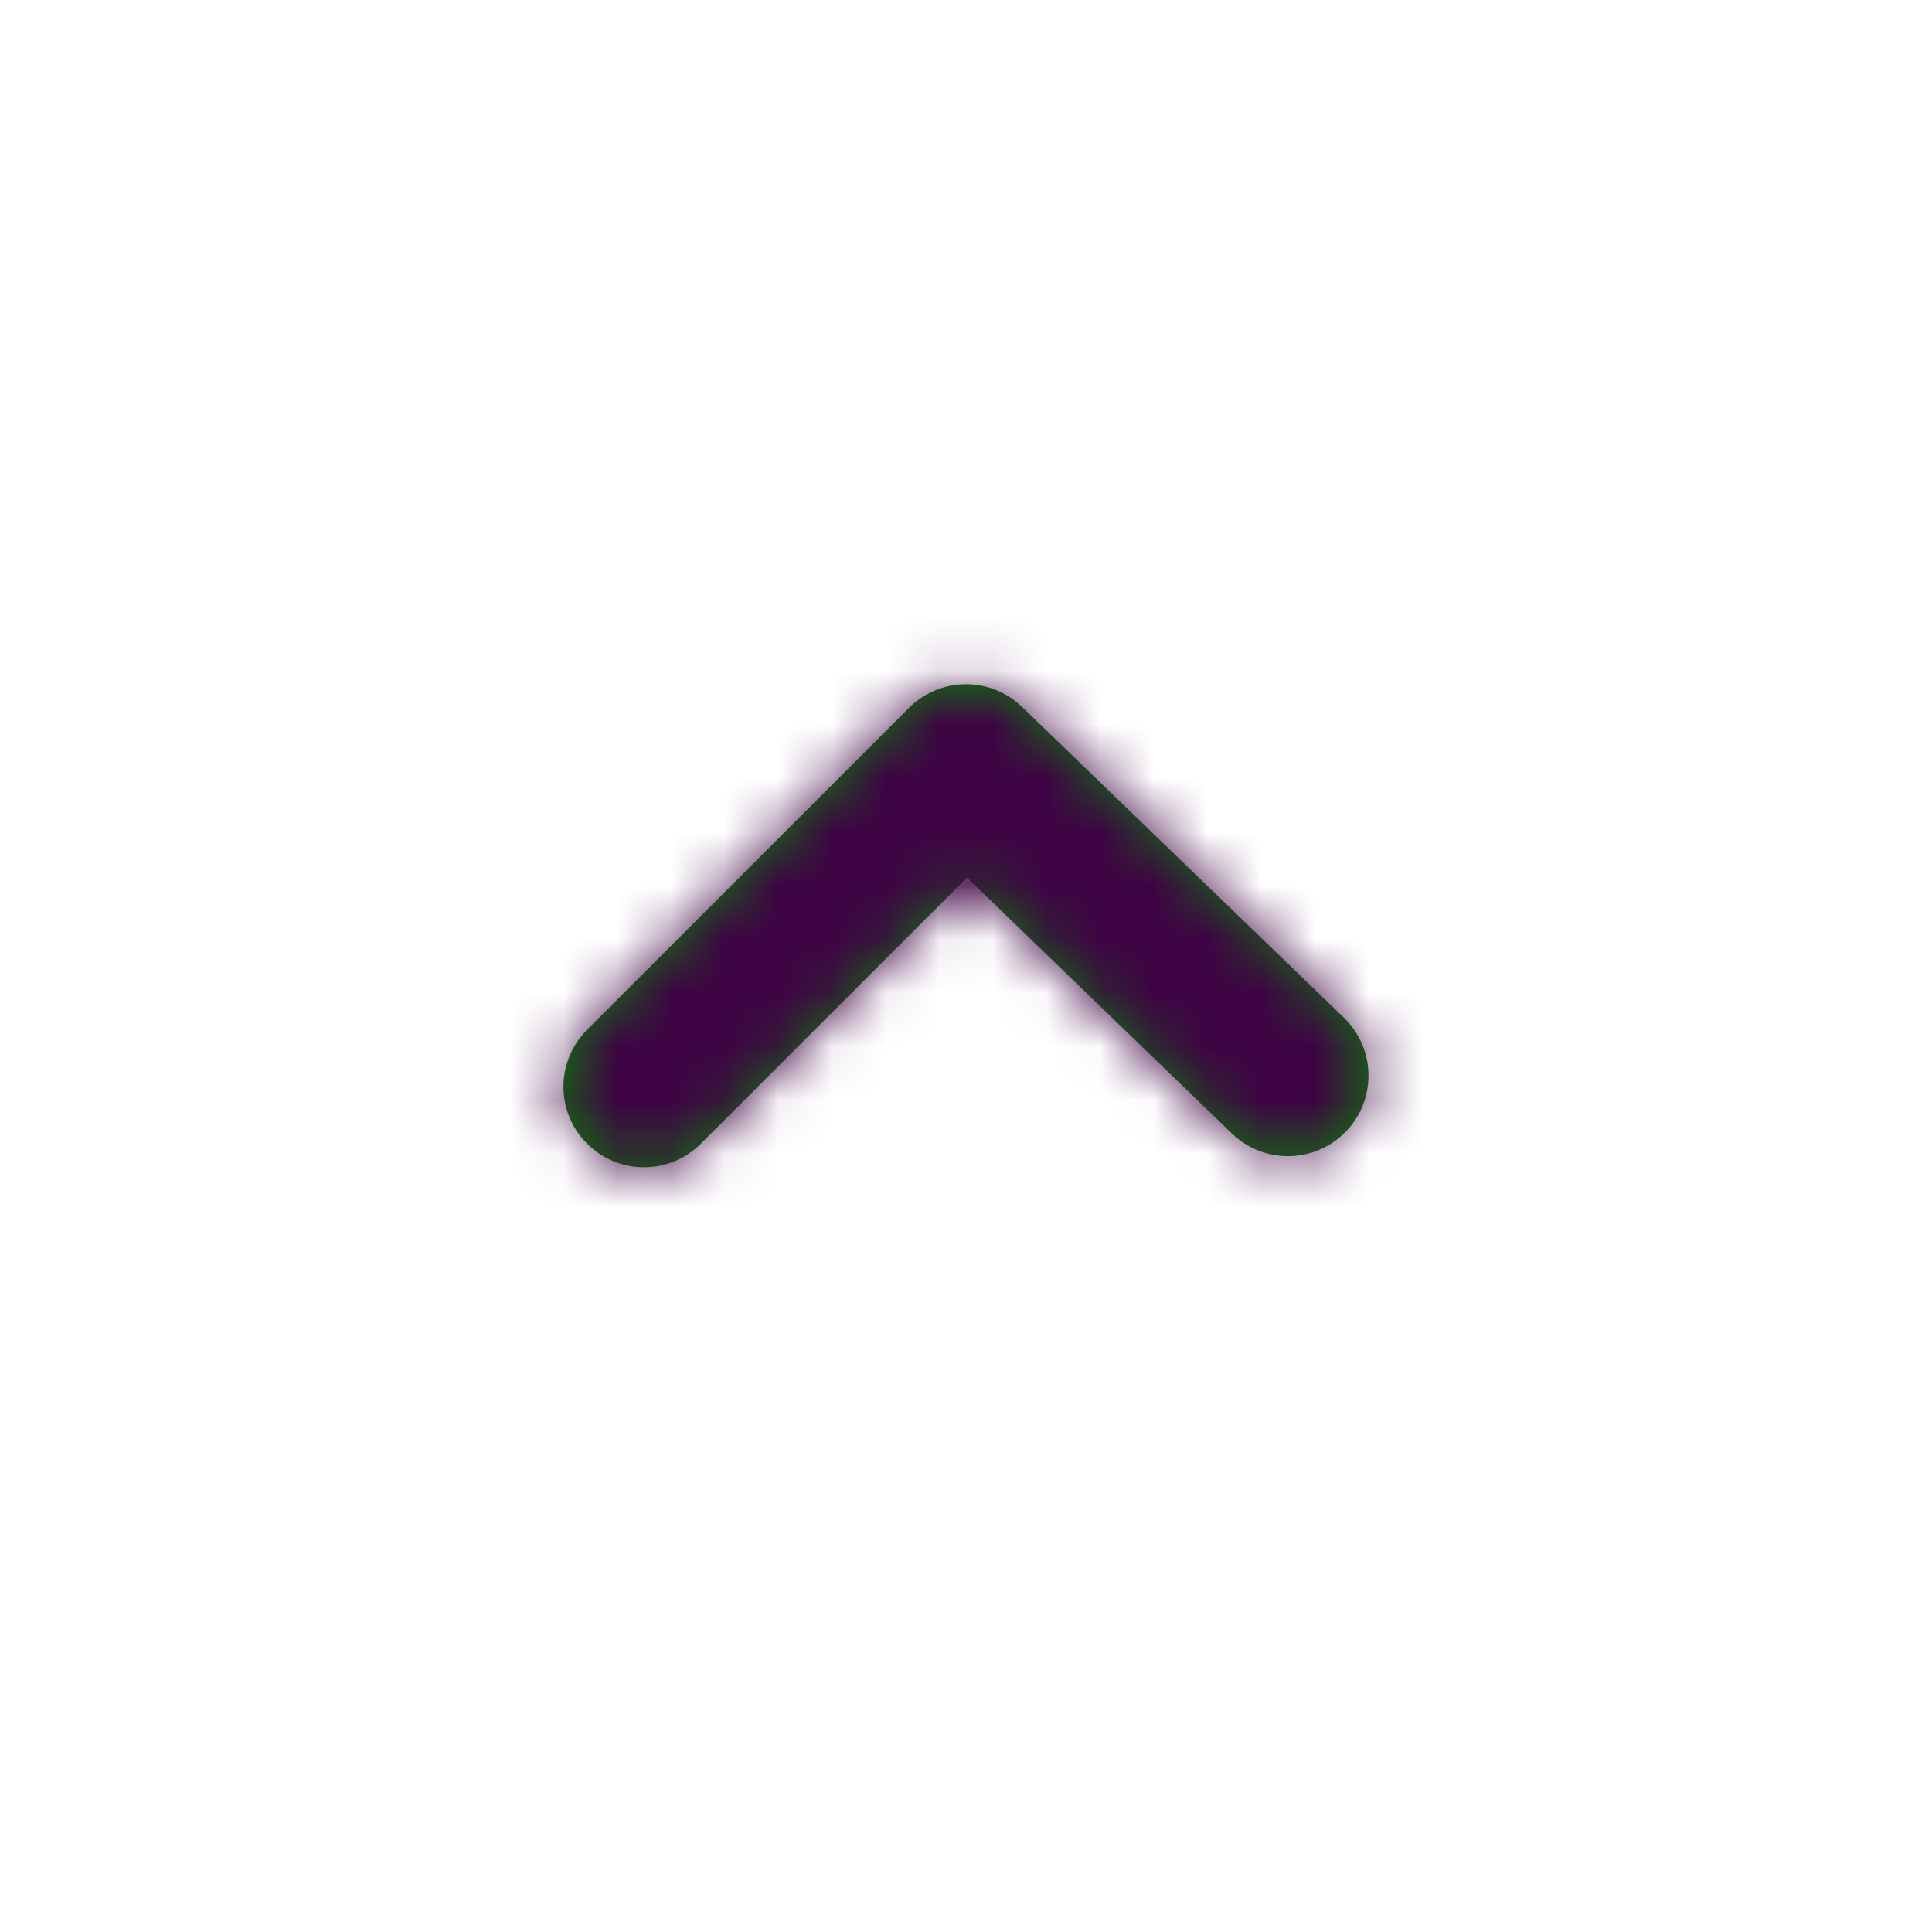 <svg width="36" height="36" viewBox="0 0 36 36" fill="none" xmlns="http://www.w3.org/2000/svg">
<path fill-rule="evenodd" clip-rule="evenodd" d="M18 12.75C17.616 12.75 17.232 12.897 16.939 13.189L10.939 19.189C10.353 19.776 10.353 20.724 10.939 21.31C11.526 21.897 12.474 21.897 13.06 21.31L18.018 16.353L22.957 21.123C23.556 21.697 24.502 21.681 25.078 21.085C25.654 20.49 25.638 19.539 25.042 18.964L19.042 13.171C18.75 12.889 18.375 12.75 18 12.75" fill="#0D7A0A"/>
<mask id="mask0_2048_3111" style="mask-type:luminance" maskUnits="userSpaceOnUse" x="10" y="12" width="16" height="10">
<path fill-rule="evenodd" clip-rule="evenodd" d="M18 12.75C17.616 12.75 17.232 12.897 16.939 13.189L10.939 19.189C10.353 19.776 10.353 20.724 10.939 21.31C11.526 21.897 12.474 21.897 13.06 21.31L18.018 16.353L22.957 21.123C23.556 21.697 24.502 21.681 25.078 21.085C25.654 20.49 25.638 19.539 25.042 18.964L19.042 13.171C18.75 12.889 18.375 12.75 18 12.75" fill="white"/>
</mask>
<g mask="url(#mask0_2048_3111)">
<rect width="36" height="36" transform="matrix(1 0 0 -1 0 36)" fill="#3E0344"/>
</g>
</svg>
